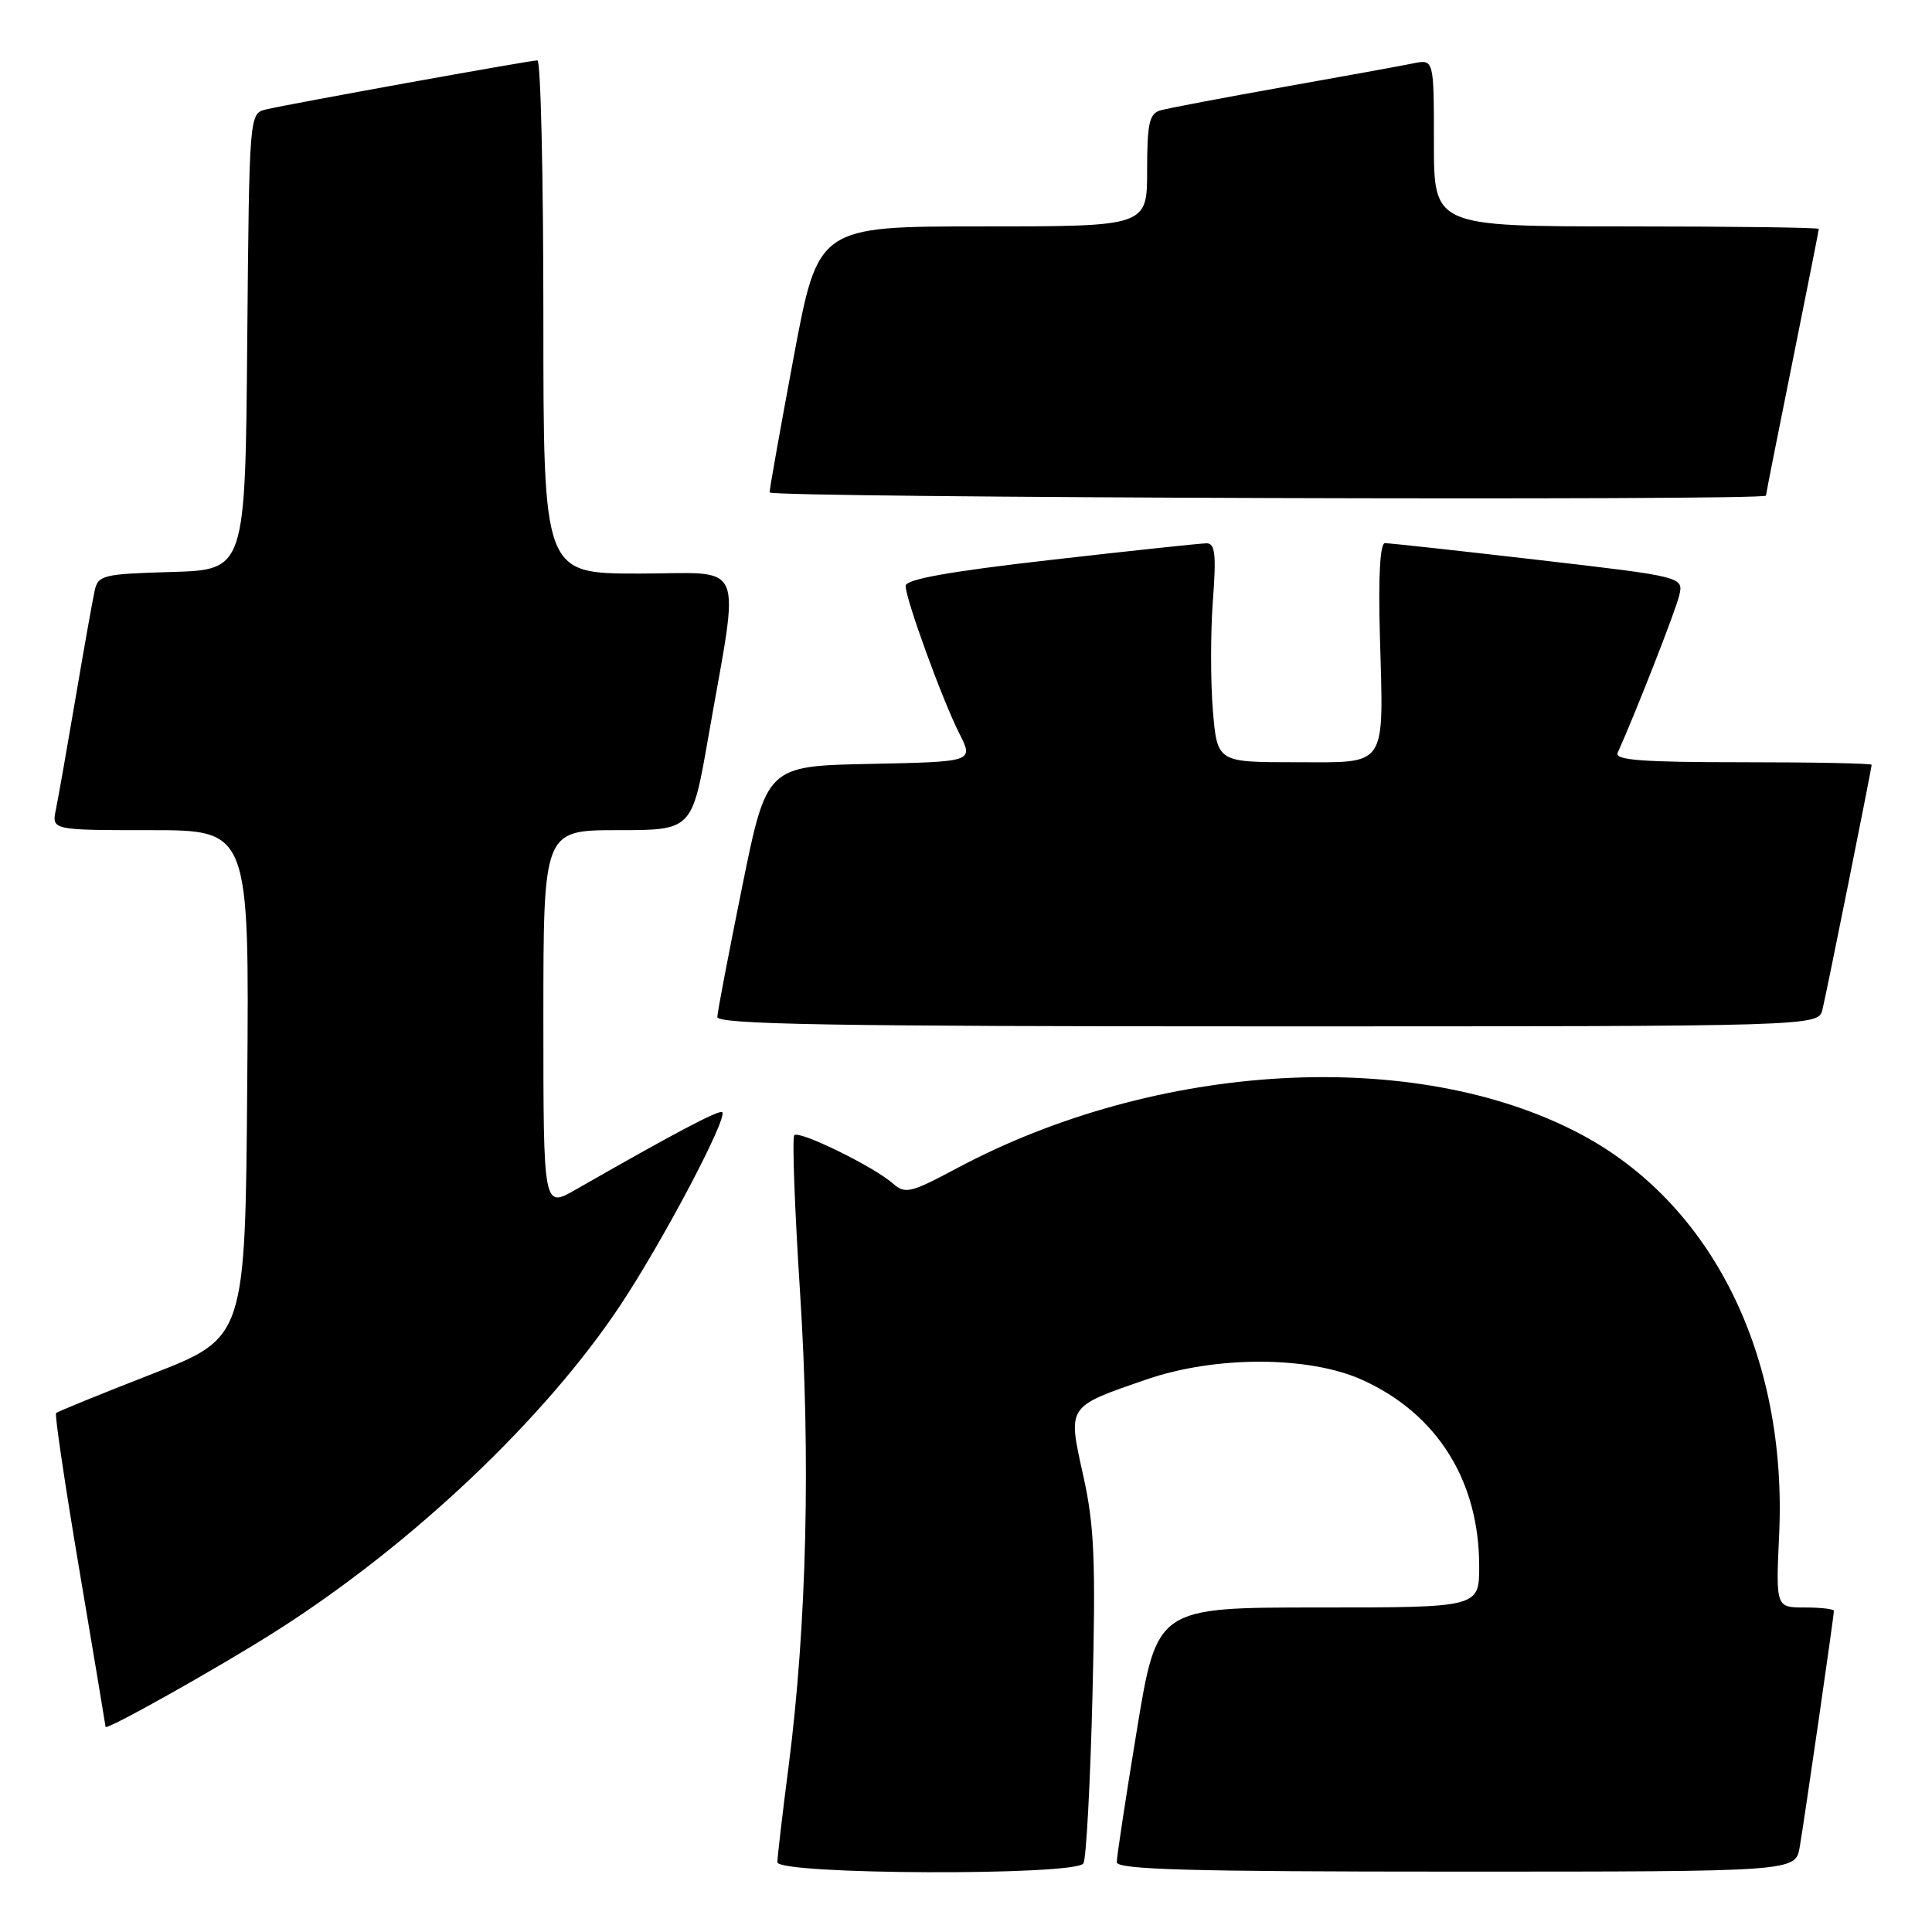 <?xml version="1.0" encoding="UTF-8" standalone="no"?>
<!DOCTYPE svg PUBLIC "-//W3C//DTD SVG 1.1//EN" "http://www.w3.org/Graphics/SVG/1.1/DTD/svg11.dtd" >
<svg xmlns="http://www.w3.org/2000/svg" xmlns:xlink="http://www.w3.org/1999/xlink" version="1.1" viewBox="0 0 256 256">
 <g >
 <path fill="currentColor"
d=" M 143.56 246.91 C 143.93 246.30 144.47 236.26 144.76 224.59 C 145.20 206.69 145.01 202.15 143.53 195.50 C 141.47 186.21 141.32 186.44 151.90 182.79 C 161.04 179.63 173.44 179.65 180.50 182.84 C 190.43 187.33 196.00 196.20 196.00 207.54 C 196.00 213.00 196.00 213.00 174.65 213.00 C 153.31 213.00 153.31 213.00 150.64 229.25 C 149.17 238.19 147.97 246.06 147.98 246.75 C 148.00 247.73 157.67 248.00 192.95 248.00 C 237.91 248.00 237.91 248.00 238.47 244.75 C 239.09 241.16 243.00 214.15 243.00 213.45 C 243.00 213.20 241.27 213.00 239.15 213.00 C 235.30 213.00 235.30 213.00 235.75 203.25 C 236.82 179.51 226.81 159.42 209.31 150.21 C 187.49 138.72 153.36 140.62 126.79 154.80 C 120.61 158.10 119.94 158.25 118.29 156.80 C 115.77 154.58 105.91 149.75 105.25 150.42 C 104.95 150.72 105.29 160.01 106.00 171.07 C 107.43 193.13 106.90 215.29 104.50 234.00 C 103.68 240.32 103.01 246.06 103.01 246.75 C 103.00 248.42 142.53 248.57 143.56 246.91 Z  M 36.50 216.18 C 54.61 204.68 72.29 187.92 82.30 172.80 C 87.95 164.25 96.45 148.12 95.70 147.37 C 95.32 146.99 89.15 150.26 76.25 157.65 C 72.00 160.08 72.00 160.08 72.00 135.04 C 72.00 110.00 72.00 110.00 81.85 110.00 C 91.70 110.00 91.70 110.00 93.84 97.75 C 98.06 73.57 99.08 76.00 84.64 76.00 C 72.00 76.00 72.00 76.00 72.00 42.00 C 72.00 23.30 71.65 8.00 71.21 8.00 C 70.23 8.00 38.31 13.77 35.26 14.50 C 33.03 15.03 33.03 15.03 32.76 45.27 C 32.50 75.50 32.50 75.50 22.76 75.79 C 13.63 76.05 12.99 76.21 12.54 78.29 C 12.27 79.50 11.13 85.90 10.01 92.50 C 8.89 99.10 7.72 105.74 7.41 107.25 C 6.84 110.00 6.84 110.00 19.93 110.00 C 33.03 110.00 33.03 110.00 32.76 143.63 C 32.50 177.25 32.50 177.25 20.15 182.06 C 13.35 184.71 7.63 187.04 7.43 187.24 C 7.23 187.44 8.62 196.80 10.52 208.05 C 12.42 219.30 13.98 228.64 13.99 228.82 C 14.01 229.36 29.06 220.91 36.50 216.18 Z  M 241.49 133.75 C 242.14 131.02 248.00 101.83 248.00 101.34 C 248.00 101.15 240.30 101.00 230.89 101.00 C 217.57 101.00 213.91 100.72 214.35 99.75 C 216.67 94.60 221.99 81.03 222.49 78.96 C 223.11 76.43 223.11 76.43 203.80 74.19 C 193.19 72.96 184.05 71.96 183.50 71.97 C 182.87 71.99 182.62 76.48 182.84 84.09 C 183.33 102.02 184.01 101.00 171.63 101.00 C 161.29 101.00 161.29 101.00 160.71 94.12 C 160.40 90.33 160.40 83.81 160.71 79.62 C 161.18 73.50 161.01 72.00 159.89 71.99 C 159.13 71.99 149.84 72.98 139.25 74.19 C 125.72 75.73 120.00 76.76 120.00 77.63 C 120.00 79.38 124.86 92.74 127.13 97.22 C 129.01 100.94 129.01 100.94 115.30 101.22 C 101.59 101.50 101.59 101.50 98.34 117.50 C 96.56 126.30 95.07 134.06 95.05 134.75 C 95.01 135.74 110.24 136.00 167.98 136.00 C 240.96 136.00 240.96 136.00 241.49 133.75 Z  M 234.00 65.67 C 234.00 65.49 235.57 57.54 237.50 48.00 C 239.42 38.46 241.00 30.51 241.00 30.33 C 241.00 30.15 229.53 30.00 215.50 30.00 C 190.00 30.00 190.00 30.00 190.00 18.92 C 190.00 7.84 190.00 7.84 187.25 8.40 C 185.74 8.71 177.97 10.12 170.00 11.54 C 162.03 12.96 154.71 14.35 153.75 14.63 C 152.29 15.05 152.00 16.35 152.00 22.57 C 152.00 30.00 152.00 30.00 130.21 30.00 C 108.41 30.00 108.41 30.00 105.18 47.25 C 103.41 56.74 101.96 64.84 101.98 65.25 C 102.00 65.96 234.00 66.38 234.00 65.67 Z "/>
</g>
</svg>